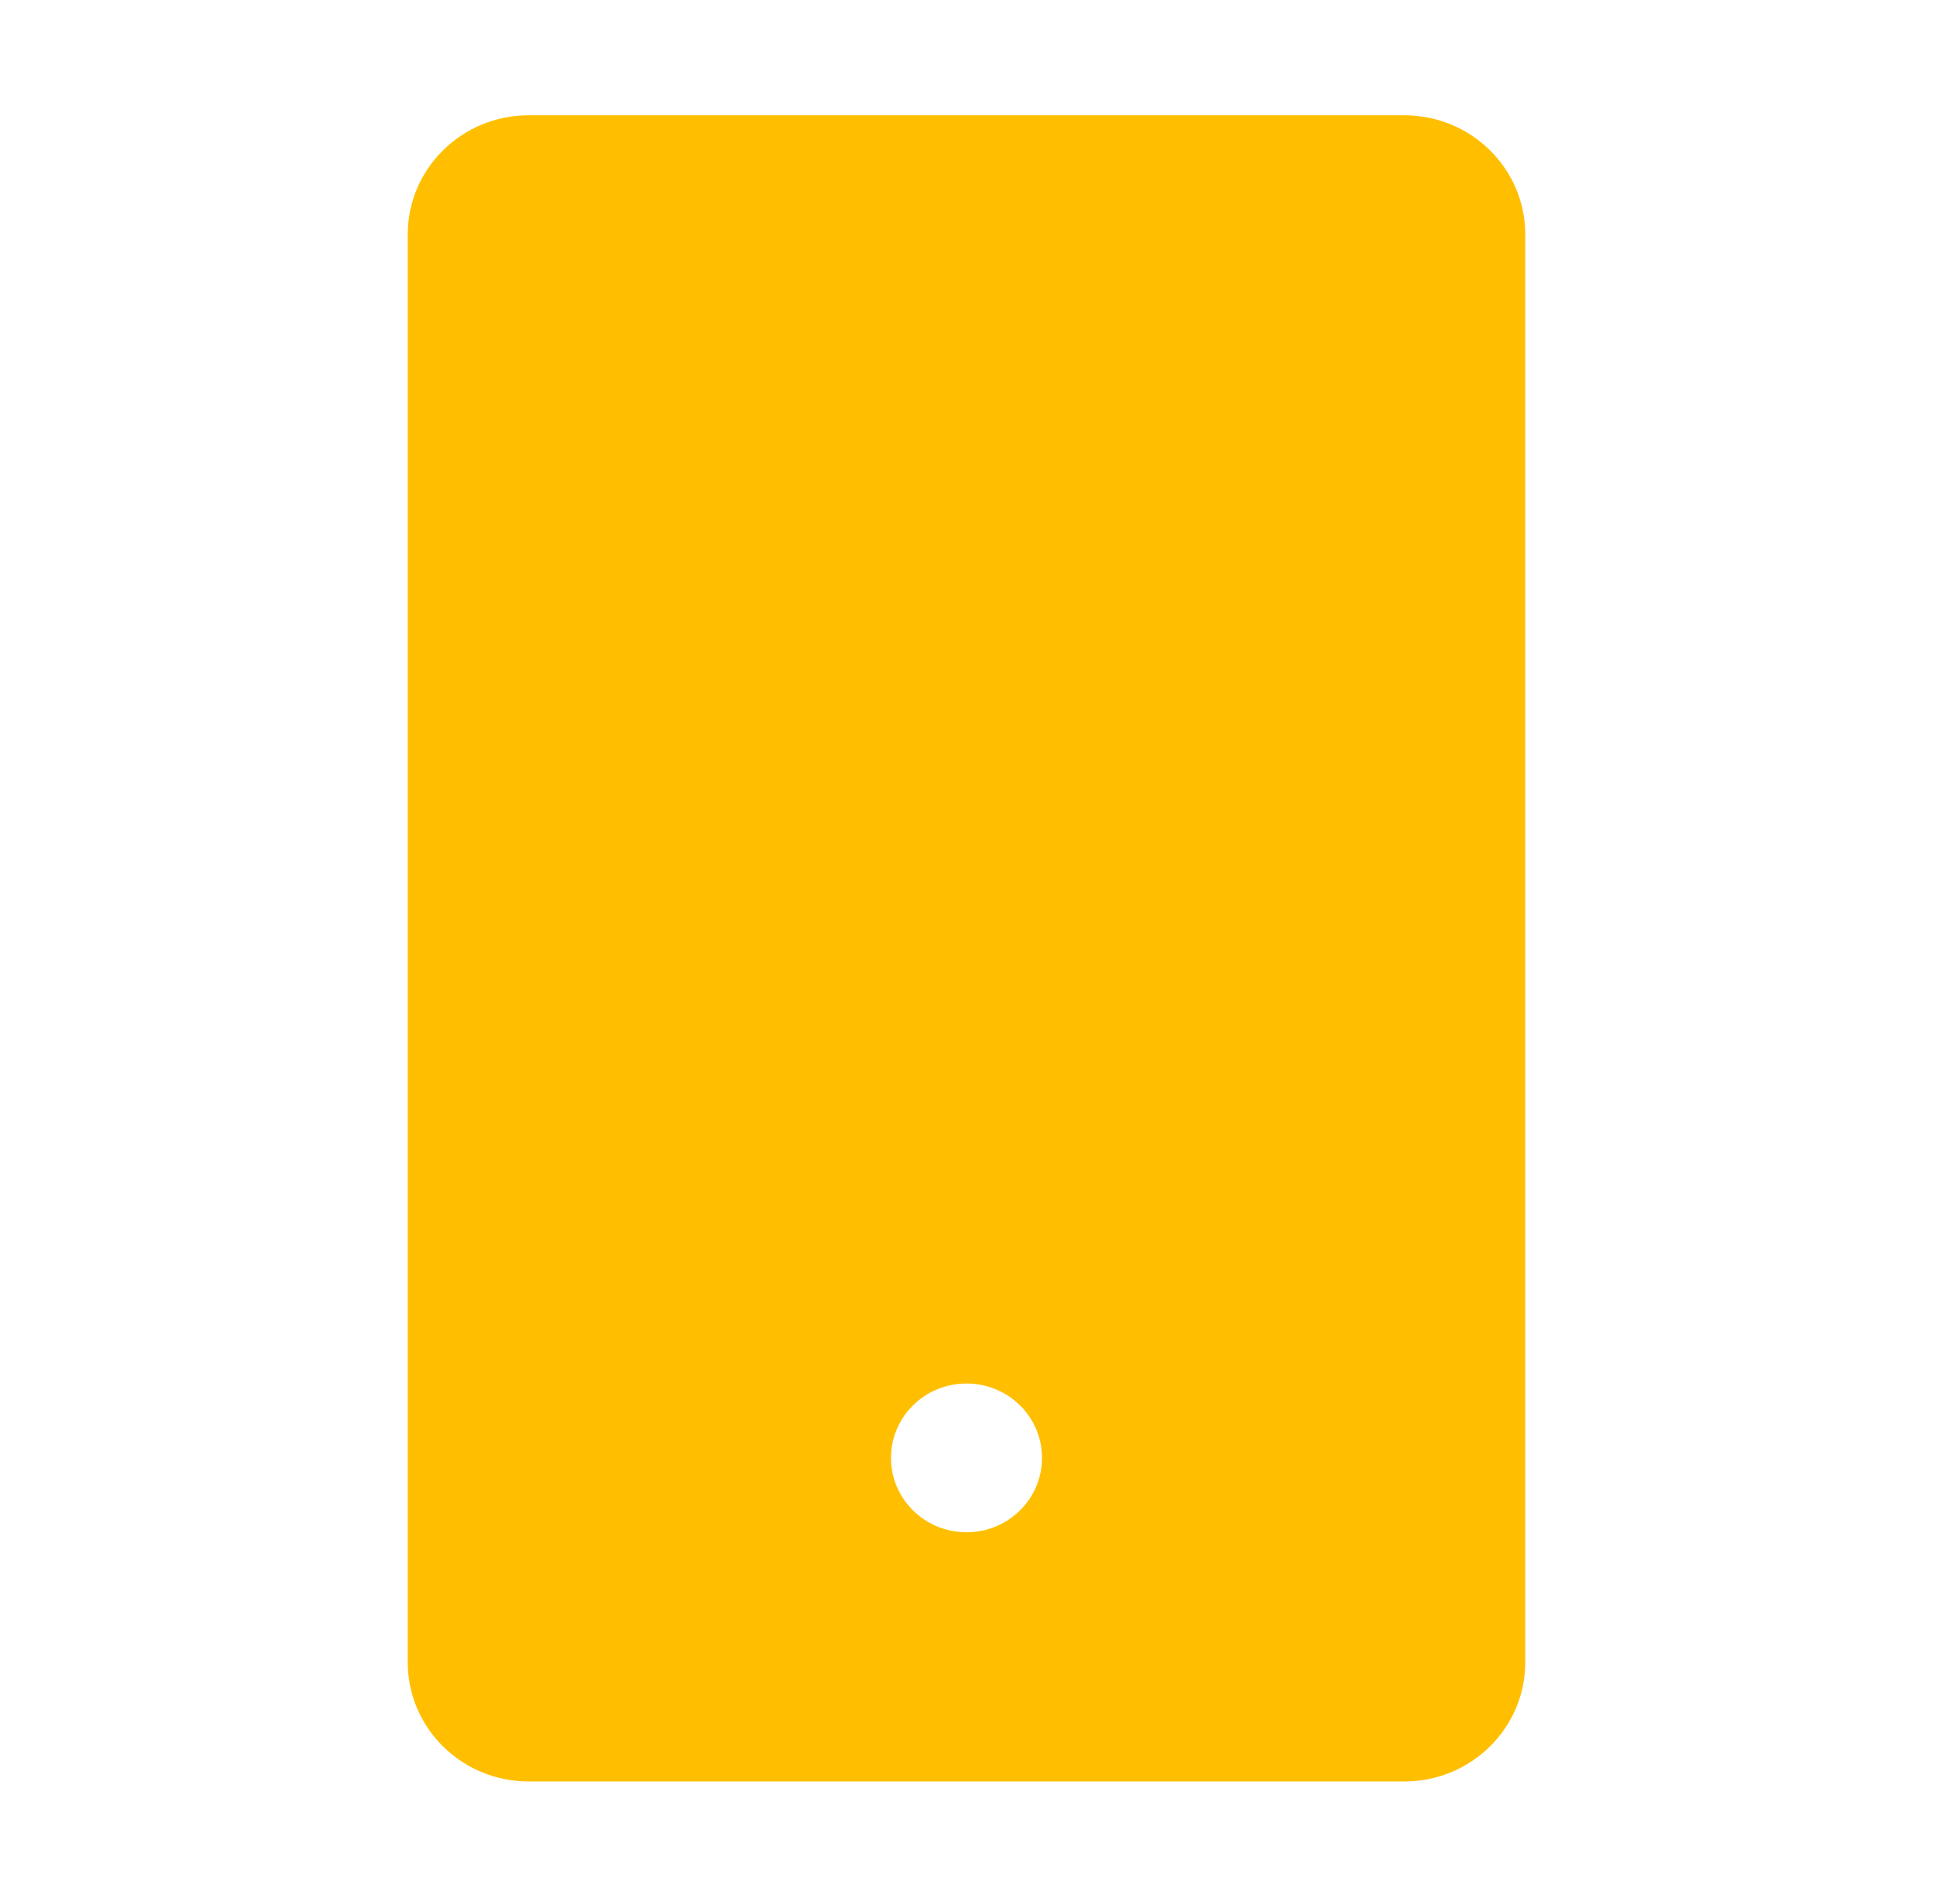 <svg width="68" height="67" viewBox="0 0 68 67" fill="none" xmlns="http://www.w3.org/2000/svg">
<path d="M49.406 4.057H18.594C16.25 4.057 14.344 5.934 14.344 8.244V58.494C14.344 60.804 16.25 62.682 18.594 62.682H49.406C51.75 62.682 53.656 60.804 53.656 58.494V8.244C53.656 5.934 51.75 4.057 49.406 4.057ZM34 53.914C32.532 53.914 31.344 52.743 31.344 51.297C31.344 49.851 32.532 48.68 34 48.68C35.468 48.68 36.656 49.851 36.656 51.297C36.656 52.743 35.468 53.914 34 53.914Z" fill="#FFBF00"/>
</svg>
